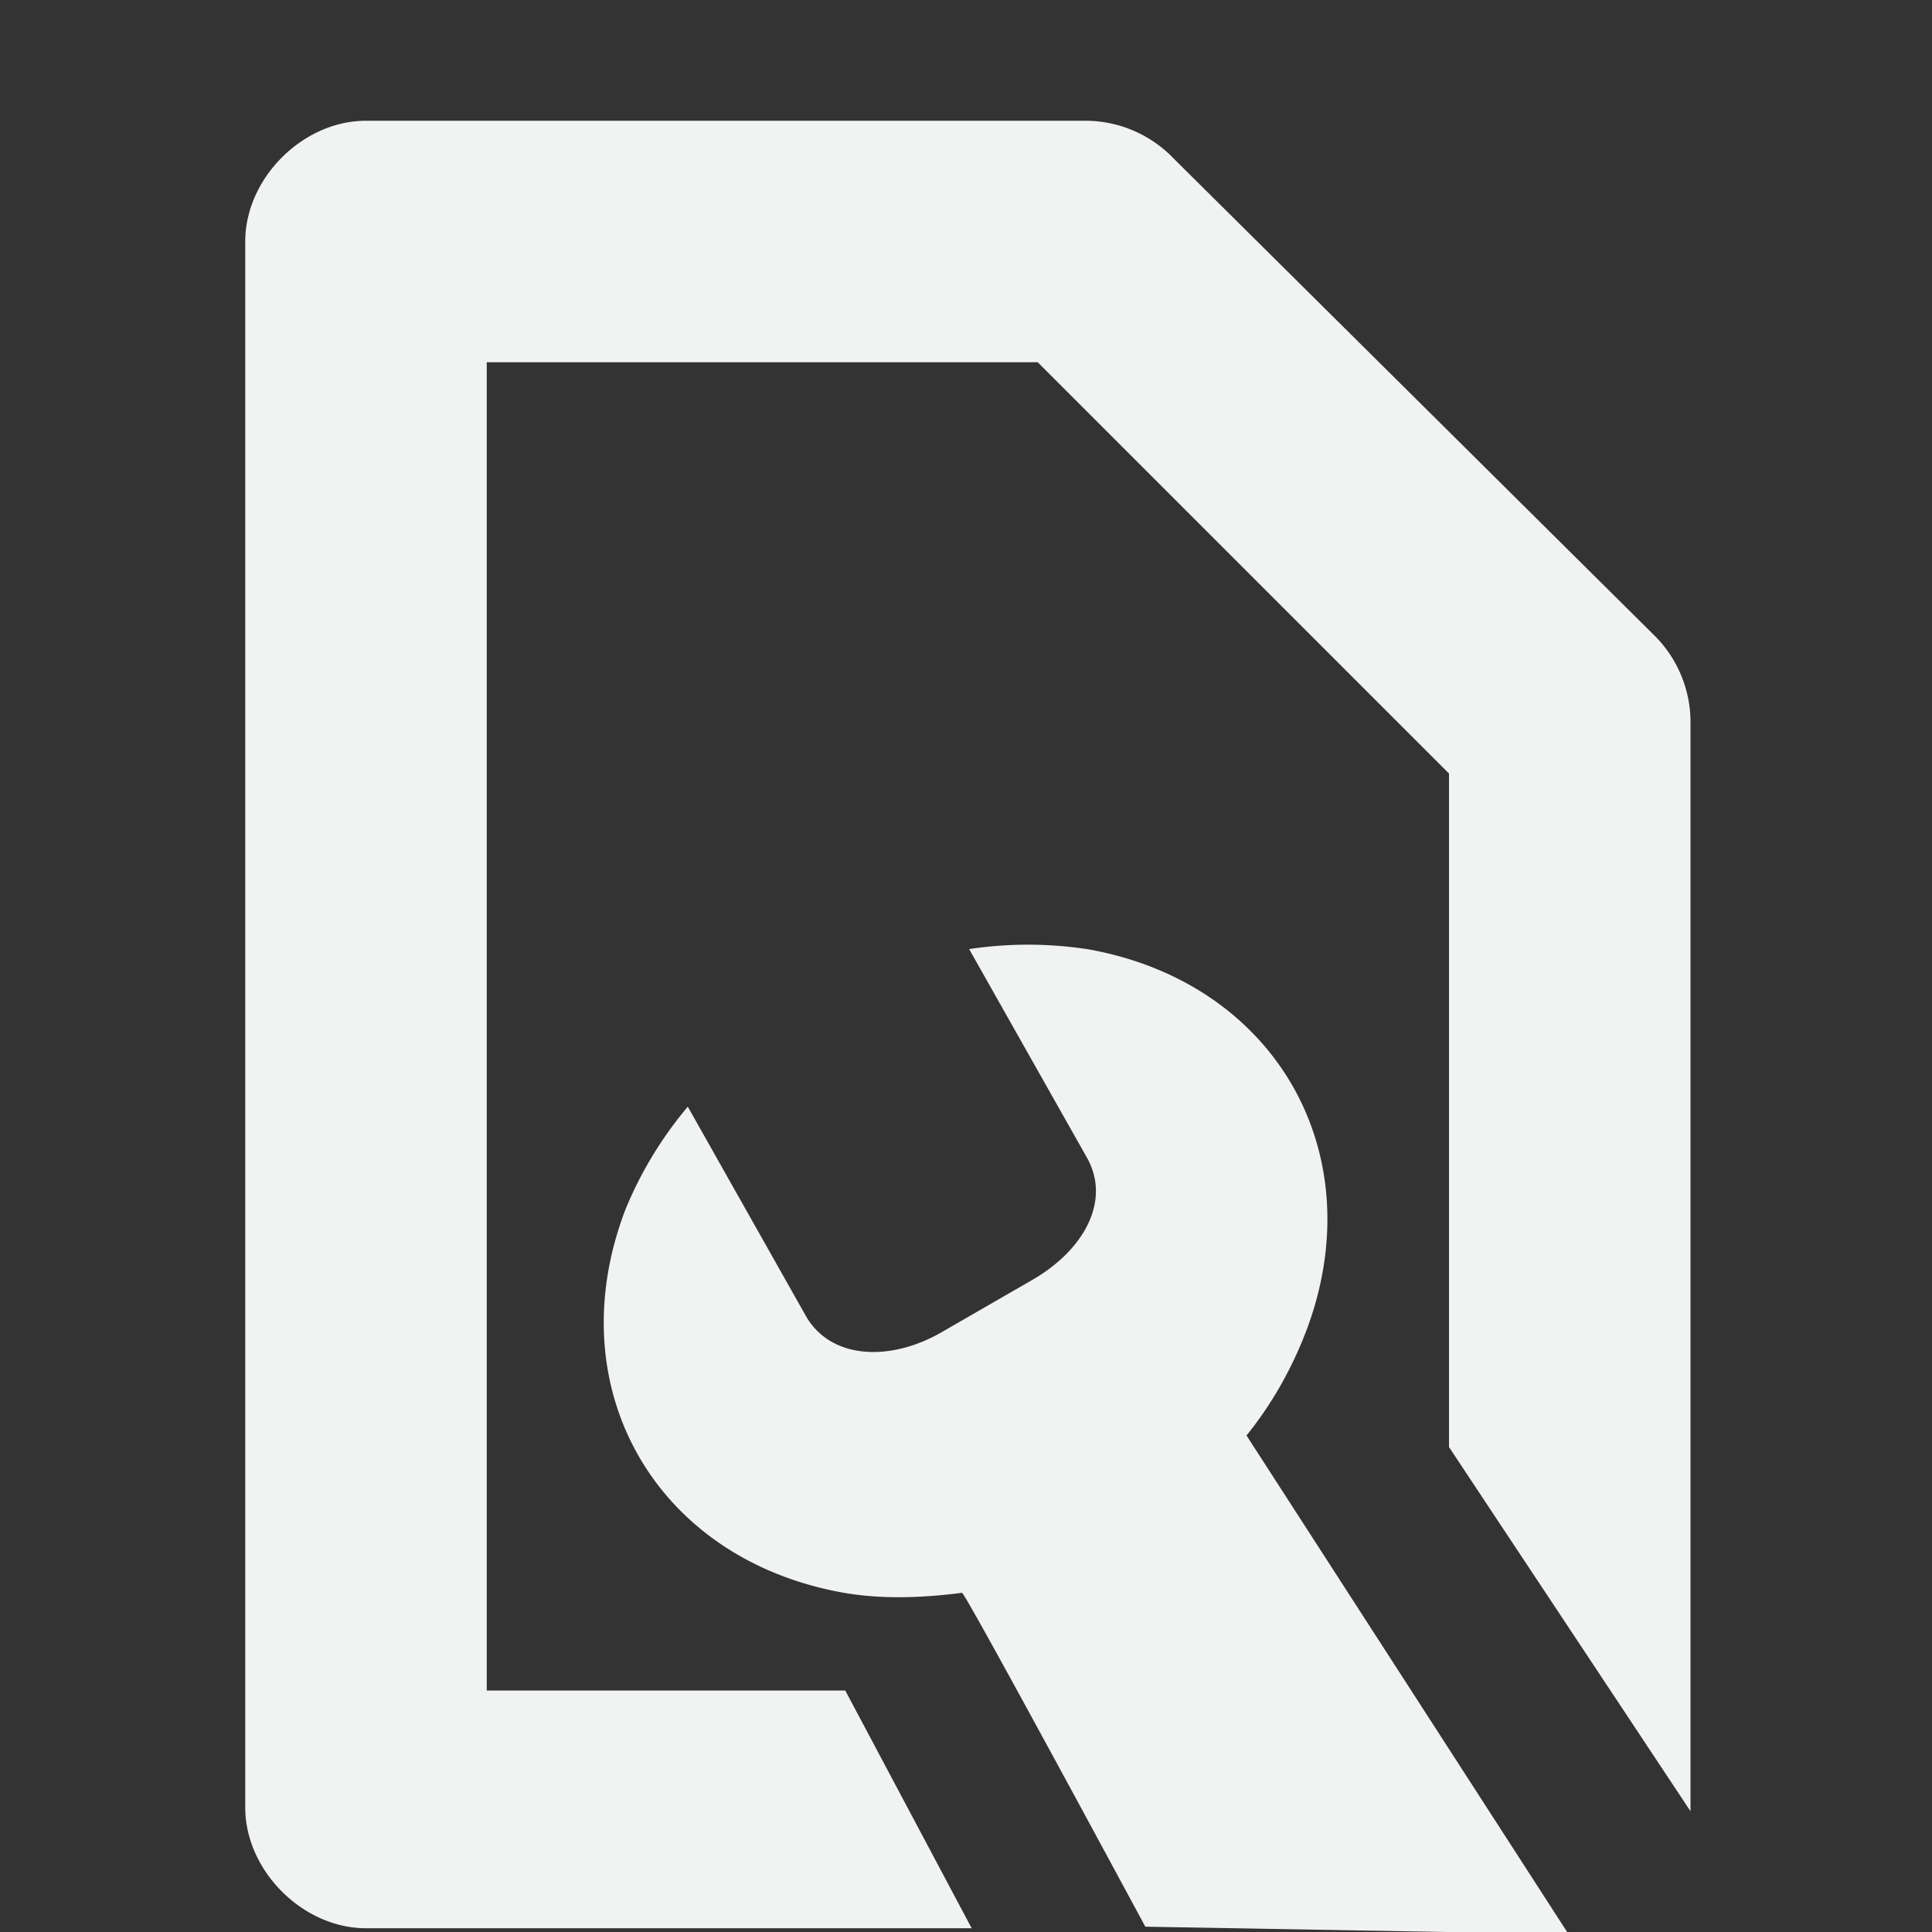 <svg xmlns="http://www.w3.org/2000/svg" viewBox="0 0 16 16" width="32" height="32">
    <rect x="0" y="0" width="16" height="16" fill="#333333" stroke="none"/>
    <g color="#000" font-weight="400" font-family="Sans" fill="#f1f2f2">
        <path style="line-height:normal;-inkscape-font-specification:Sans;text-indent:0;text-align:start;text-decoration-line:none;text-transform:none;marker:none" d="M7 14H4.031V3h4.563L12 6.406v5.578L14 15V5.969a1.013 1.013 0 0 0-.312-.719L9.719 1.312A1.013 1.013 0 0 0 9 1H3.031c-.523 0-1 .476-1 1v12.969c0 .523.477 1 1 1h5.016z" overflow="visible"/>
        <path style="line-height:normal;-inkscape-font-specification:Sans;text-indent:0;text-align:start;text-decoration-line:none;text-transform:none;marker:none" d="M9.02 7.863a3.264 3.264 0 0 0-.994-.003l.976 1.728c.2.356-.024.763-.45 1.01l-.77.444c-.43.24-.91.208-1.11-.147l-.976-1.73a3.22 3.22 0 0 0-.515.848c-.565 1.471.237 2.892 1.792 3.175.325.059.667.045.994.003.026-.004 1.518 2.765 1.518 2.765l3.505.062-2.667-4.13c.207-.256.37-.544.489-.851.565-1.47-.237-2.892-1.792-3.174z" overflow="visible"/>
    </g>
</svg>
